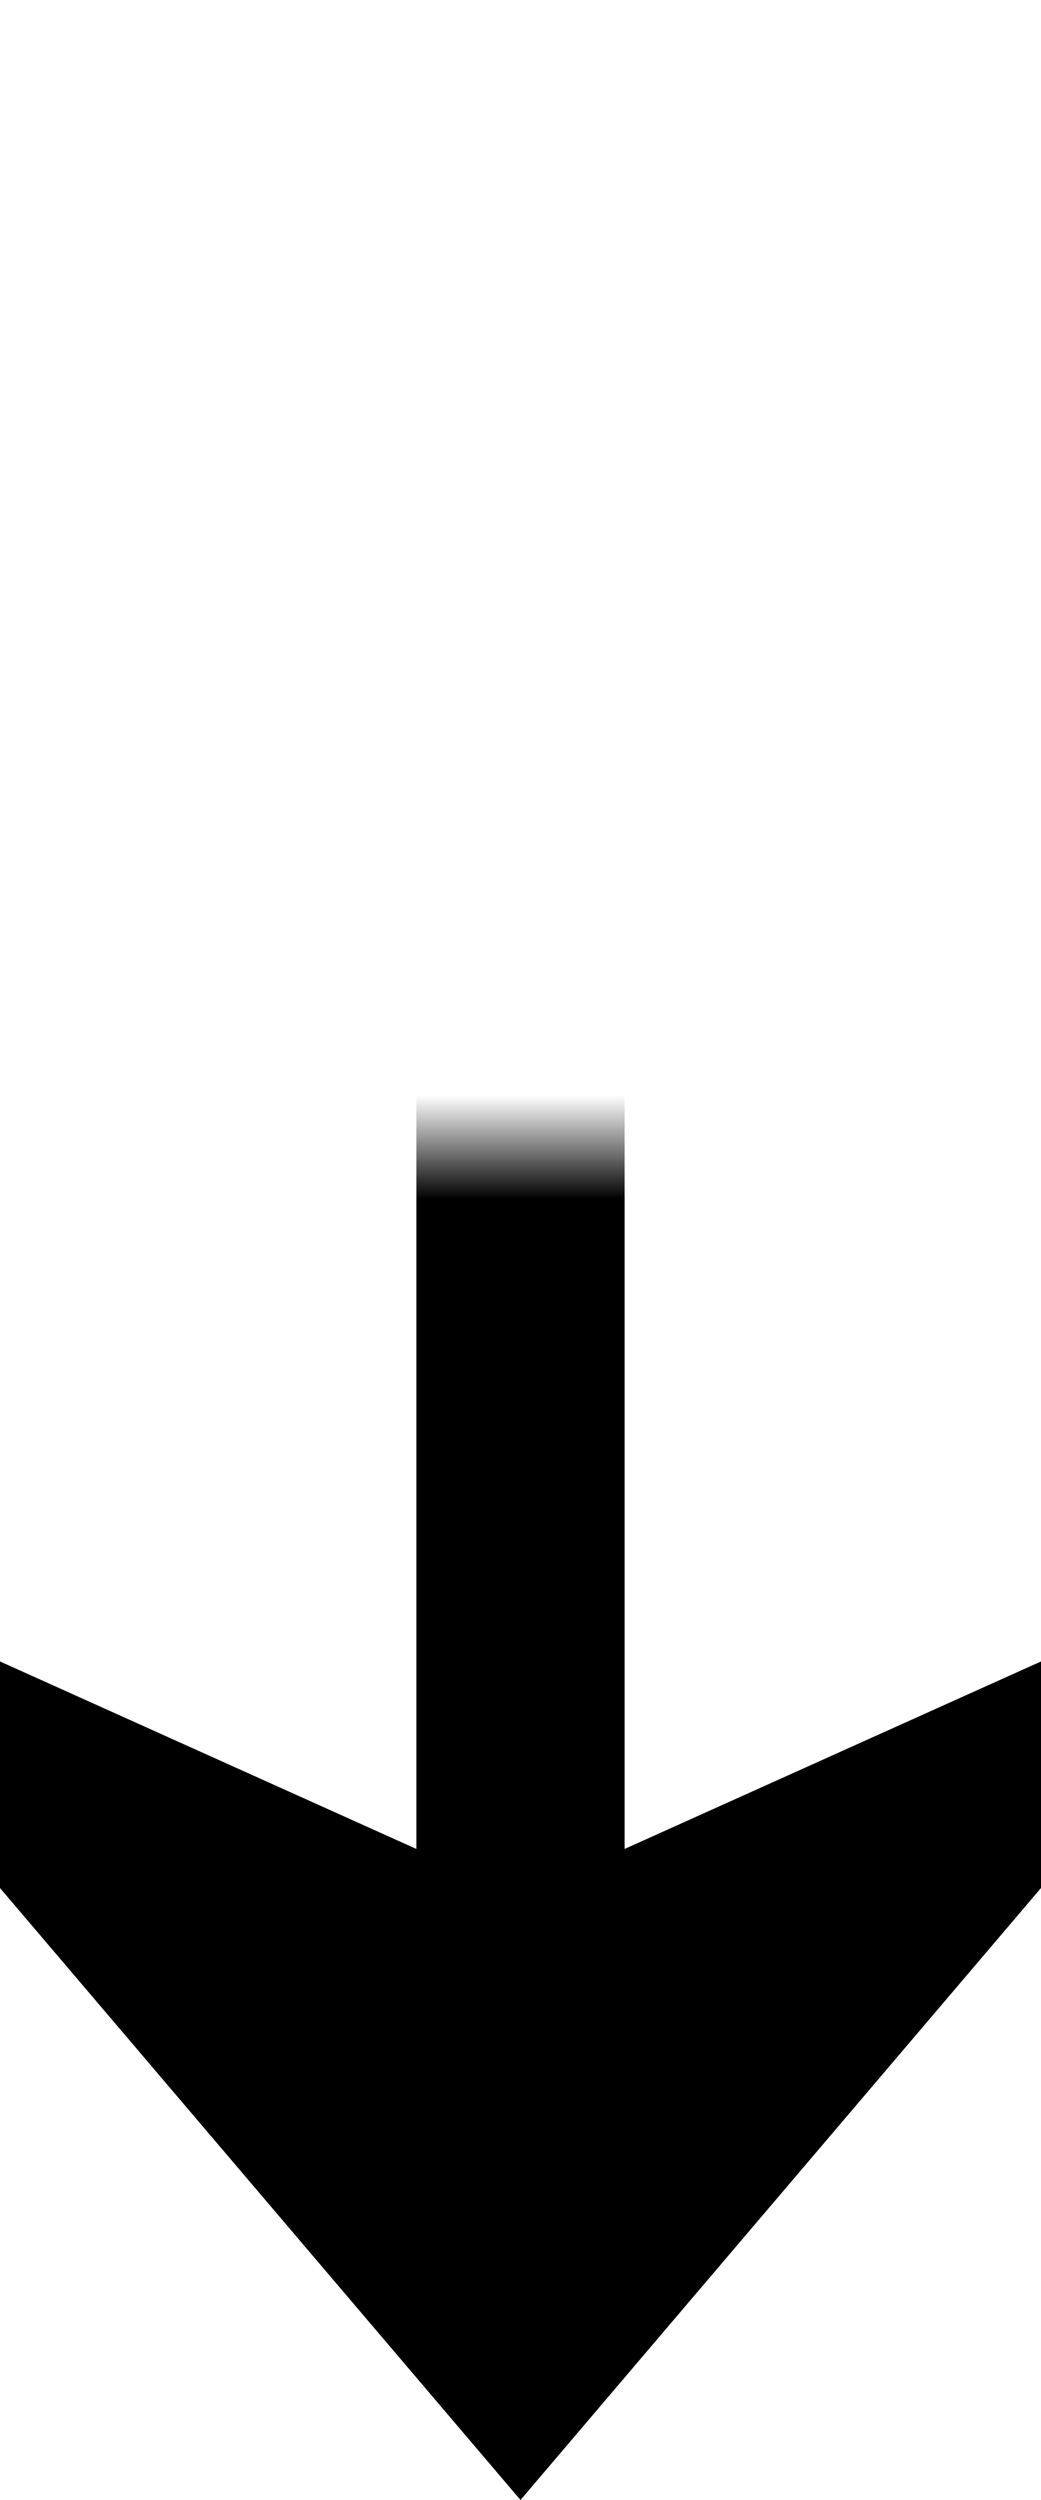 ﻿<?xml version="1.0" encoding="utf-8"?>
<svg version="1.1" xmlns:xlink="http://www.w3.org/1999/xlink" width="10px" height="24px" preserveAspectRatio="xMidYMin meet" viewBox="505 4365  8 24" xmlns="http://www.w3.org/2000/svg">
  <defs>
    <mask fill="white" id="clip600">
      <path d="M 492 4352  L 524 4352  L 524 4376  L 492 4376  Z M 492 4338  L 526 4338  L 526 4406  L 492 4406  Z " fill-rule="evenodd" />
    </mask>
  </defs>
  <path d="M 508 4338  L 508 4369.5  A 0.5 0.5 0 0 0 508.5 4370 A 0.5 0.5 0 0 1 509 4370.5 L 509 4387  " stroke-width="2" stroke="#000000" fill="none" mask="url(#clip600)" />
  <path d="M 501 4379.6  L 509 4389  L 517 4379.6  L 509 4383.2  L 501 4379.6  Z " fill-rule="nonzero" fill="#000000" stroke="none" mask="url(#clip600)" />
</svg>